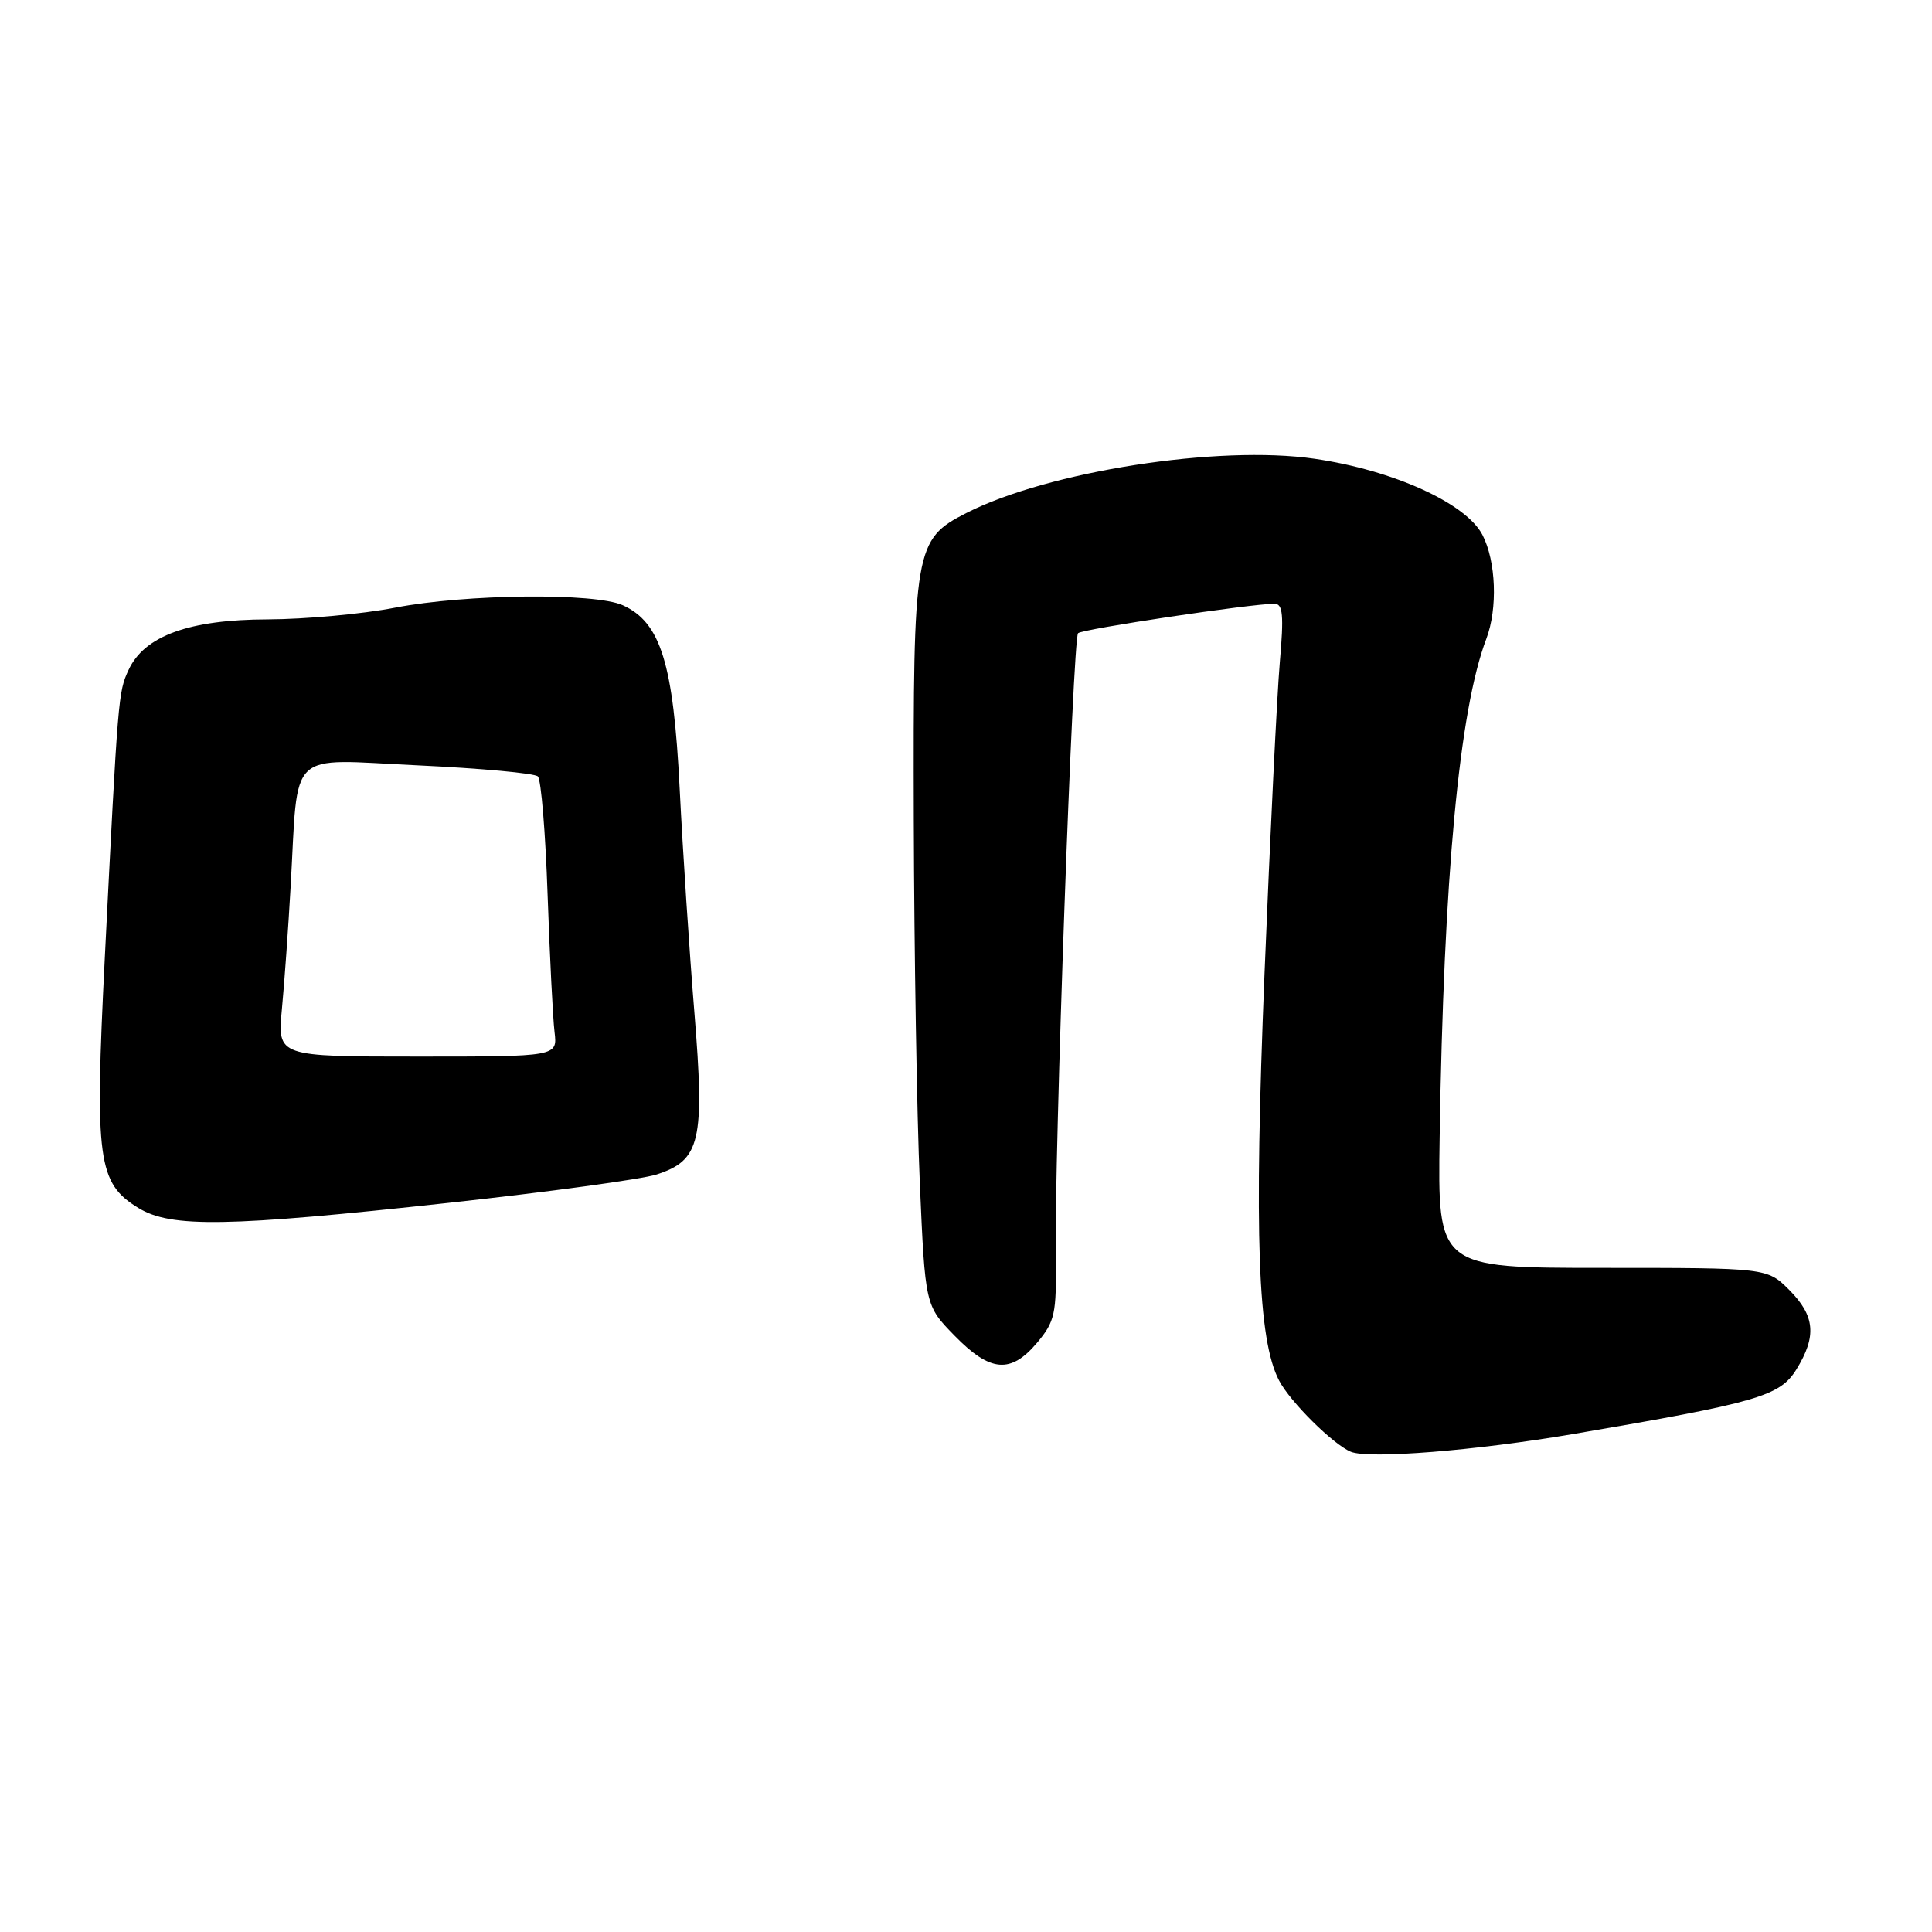 <?xml version="1.0" encoding="UTF-8" standalone="no"?>
<!DOCTYPE svg PUBLIC "-//W3C//DTD SVG 1.1//EN" "http://www.w3.org/Graphics/SVG/1.1/DTD/svg11.dtd" >
<svg xmlns="http://www.w3.org/2000/svg" xmlns:xlink="http://www.w3.org/1999/xlink" version="1.1" viewBox="0 0 256 256">
 <g >
 <path fill="currentColor"
d=" M 208.50 190.01 C 232.90 185.85 235.84 185.00 238.03 181.46 C 240.75 177.06 240.50 174.35 237.08 170.92 C 234.15 168.00 234.15 168.00 212.33 168.00 C 190.50 168.00 190.50 168.00 190.76 150.75 C 191.29 116.18 193.36 94.08 196.94 84.66 C 198.47 80.63 198.24 74.37 196.43 70.87 C 194.26 66.68 184.62 62.31 174.20 60.79 C 161.46 58.93 138.88 62.45 128.04 67.98 C 121.19 71.47 120.99 72.65 121.08 108.65 C 121.13 126.17 121.49 147.81 121.88 156.75 C 122.59 173.00 122.59 173.00 126.50 177.00 C 131.22 181.83 133.93 182.06 137.42 177.92 C 139.78 175.11 140.00 174.09 139.89 166.67 C 139.69 153.32 142.15 84.55 142.85 83.90 C 143.45 83.34 165.77 80.00 168.88 80.00 C 169.99 80.00 170.13 81.50 169.58 87.77 C 169.21 92.04 168.30 110.65 167.55 129.12 C 166.16 163.69 166.66 177.54 169.49 182.94 C 170.97 185.77 176.66 191.41 179.00 192.37 C 181.41 193.35 195.53 192.22 208.50 190.01 Z  M 59.48 159.38 C 72.69 157.94 85.07 156.25 86.99 155.63 C 92.81 153.75 93.40 151.21 92.01 134.15 C 91.35 126.09 90.47 112.75 90.06 104.50 C 89.23 87.91 87.55 82.48 82.53 80.20 C 78.85 78.52 61.72 78.70 52.34 80.52 C 48.03 81.36 40.45 82.05 35.50 82.07 C 25.09 82.09 19.13 84.25 17.04 88.76 C 15.67 91.72 15.64 92.07 13.88 127.03 C 12.54 153.73 12.95 156.78 18.35 160.07 C 22.67 162.71 30.15 162.58 59.48 159.38 Z  M 37.35 133.75 C 37.68 130.31 38.20 123.00 38.51 117.50 C 39.56 98.98 37.86 100.60 55.32 101.41 C 63.67 101.80 70.85 102.46 71.27 102.88 C 71.70 103.30 72.28 110.36 72.56 118.57 C 72.85 126.78 73.26 134.96 73.48 136.75 C 73.87 140.00 73.87 140.00 55.32 140.00 C 36.77 140.00 36.77 140.00 37.35 133.75 Z "/>
</g>
</svg>